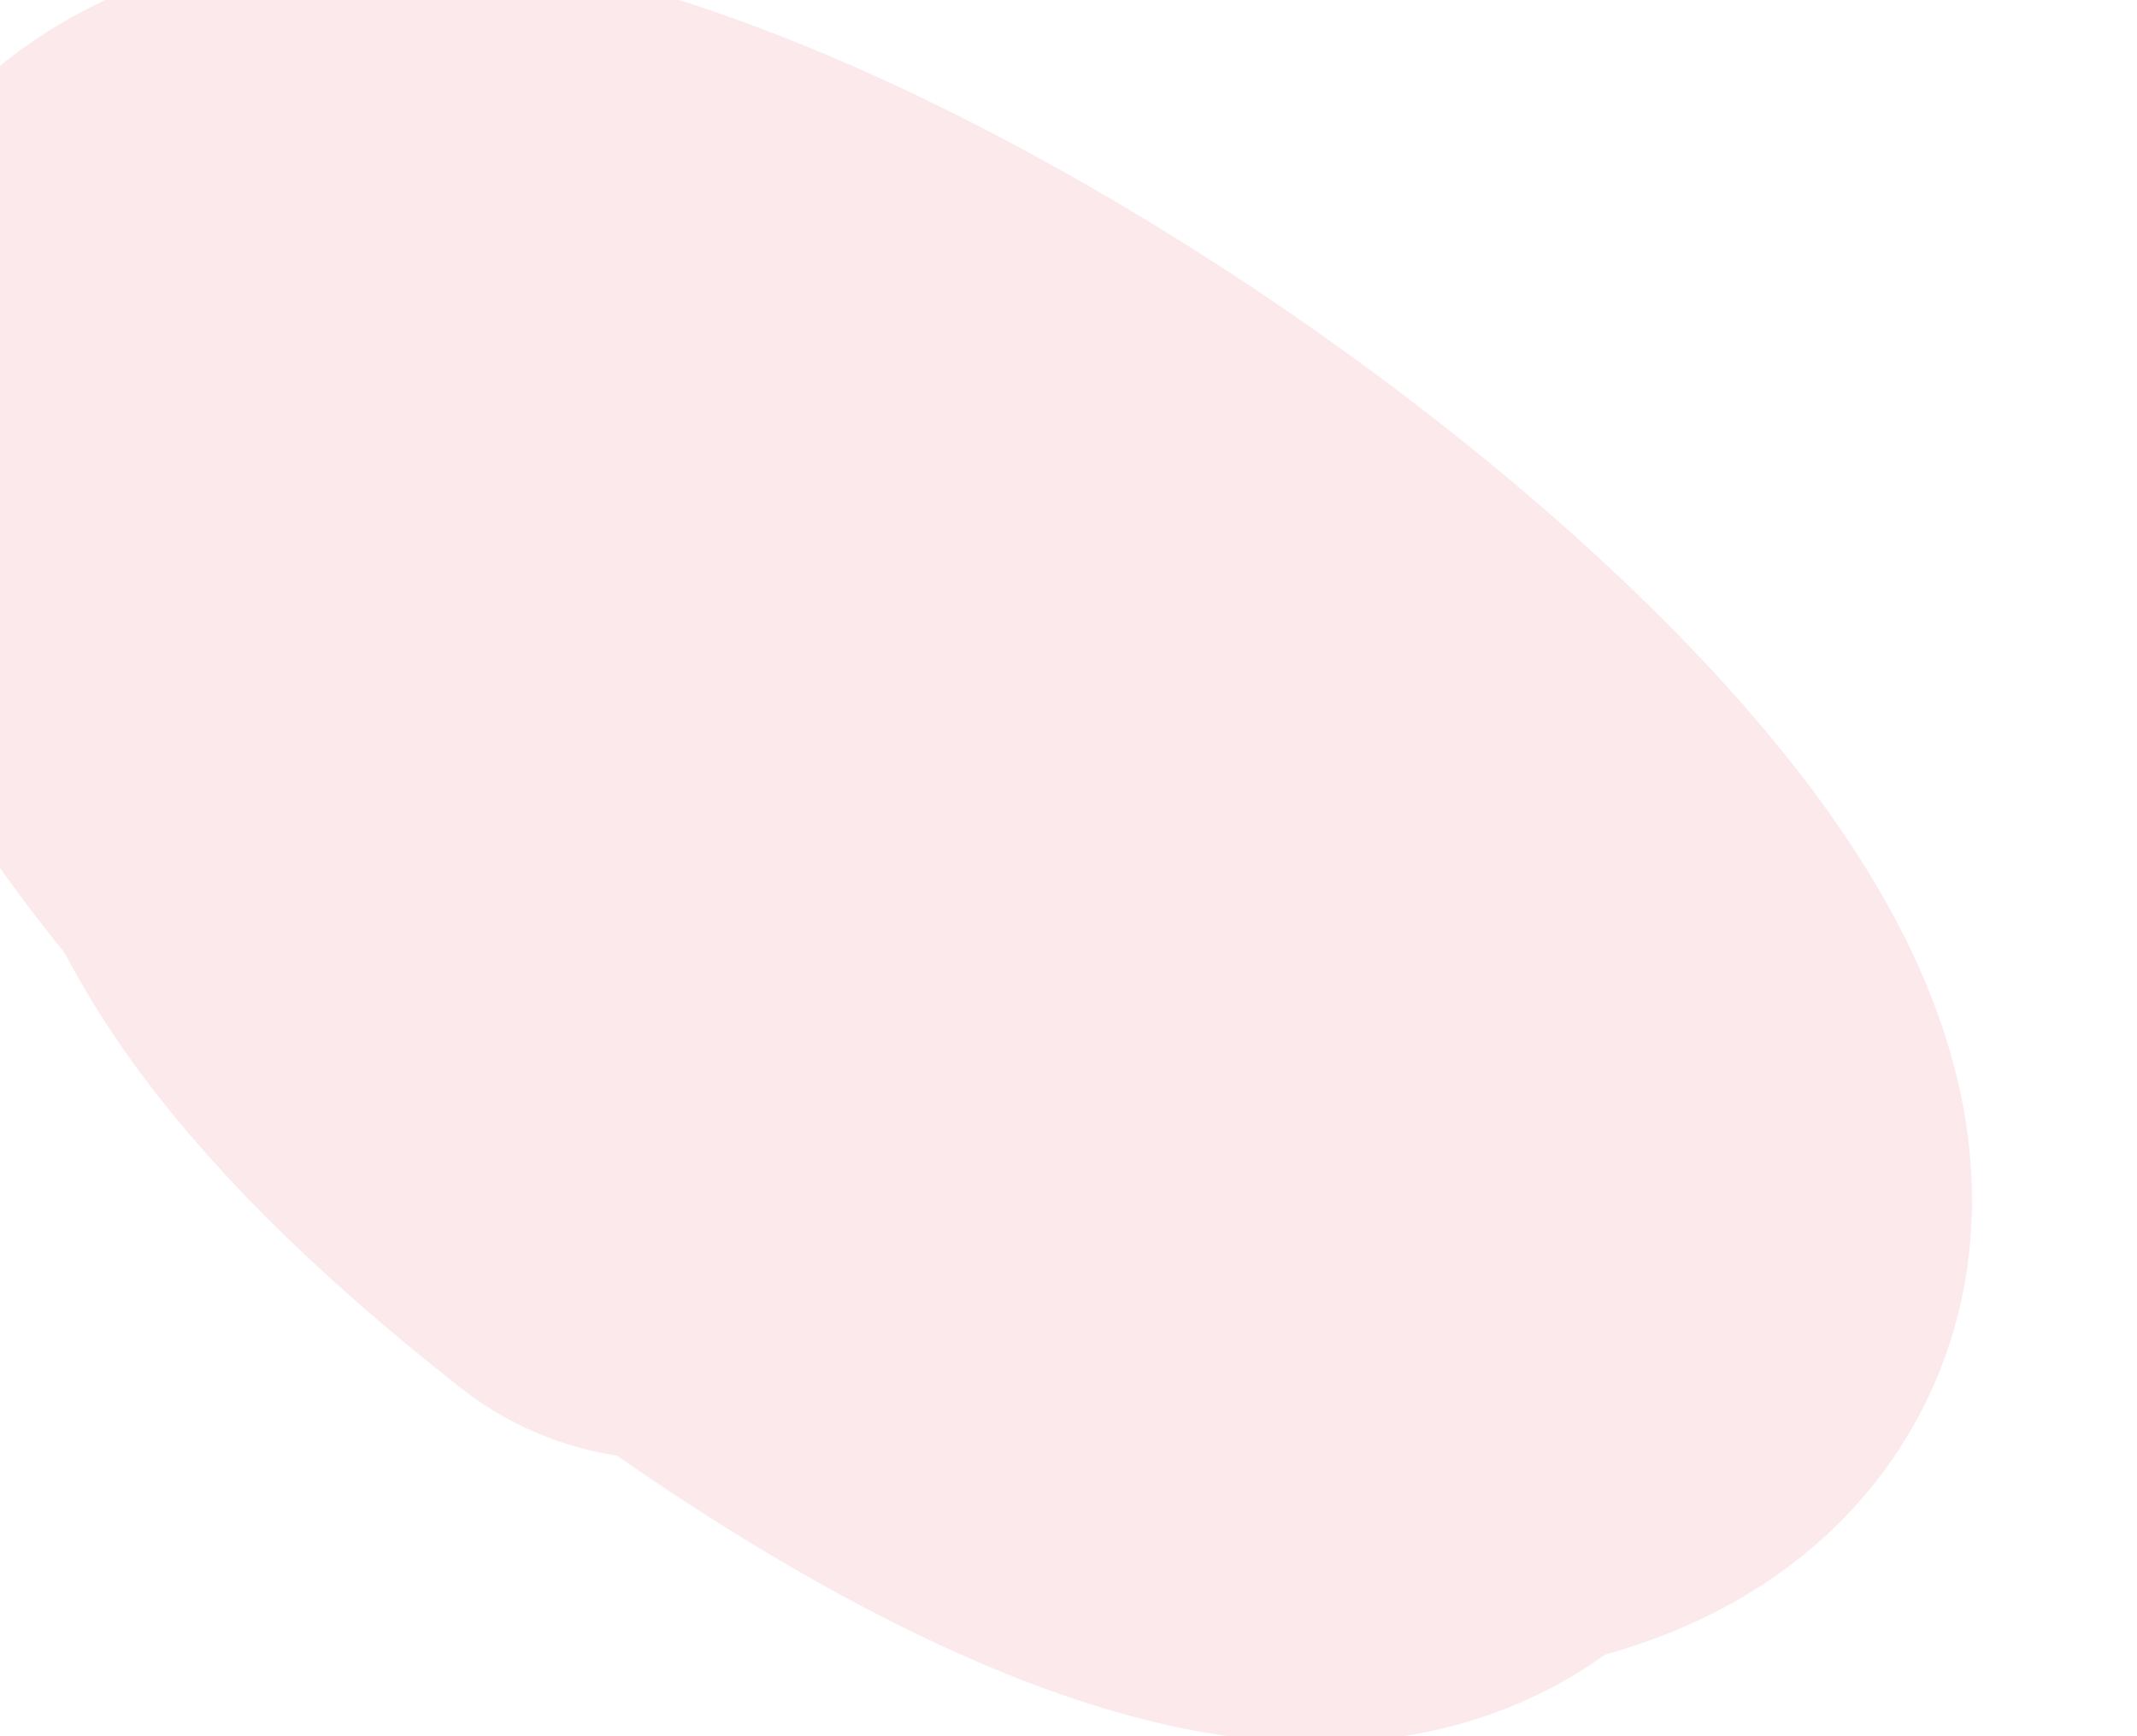 <svg width="16" height="13" viewBox="0 0 16 13" fill="none" xmlns="http://www.w3.org/2000/svg">
<path d="M4.642 5.118C4.42 4.062 3.756 5.463 4.784 6.442C5.94 7.543 7.617 7.764 7.073 6.708C6.44 5.48 4.51 4.452 4.713 5.78C4.961 7.406 7.599 8.469 7.961 7.224C8.69 4.721 0.651 1.115 4.901 6.422C7.958 10.239 15.244 6.979 4.495 3.196C-1.613 1.046 5.39 10.371 10.501 10.107C16.724 9.784 4.714 0.455 1.698 2.346C-1.378 4.273 12.097 14.778 10.88 8.652C9.546 1.932 -2.757 2.354 4.997 8.428" stroke="#F9DCE1" stroke-opacity="0.64" stroke-width="5" stroke-linecap="round"/>
</svg>

